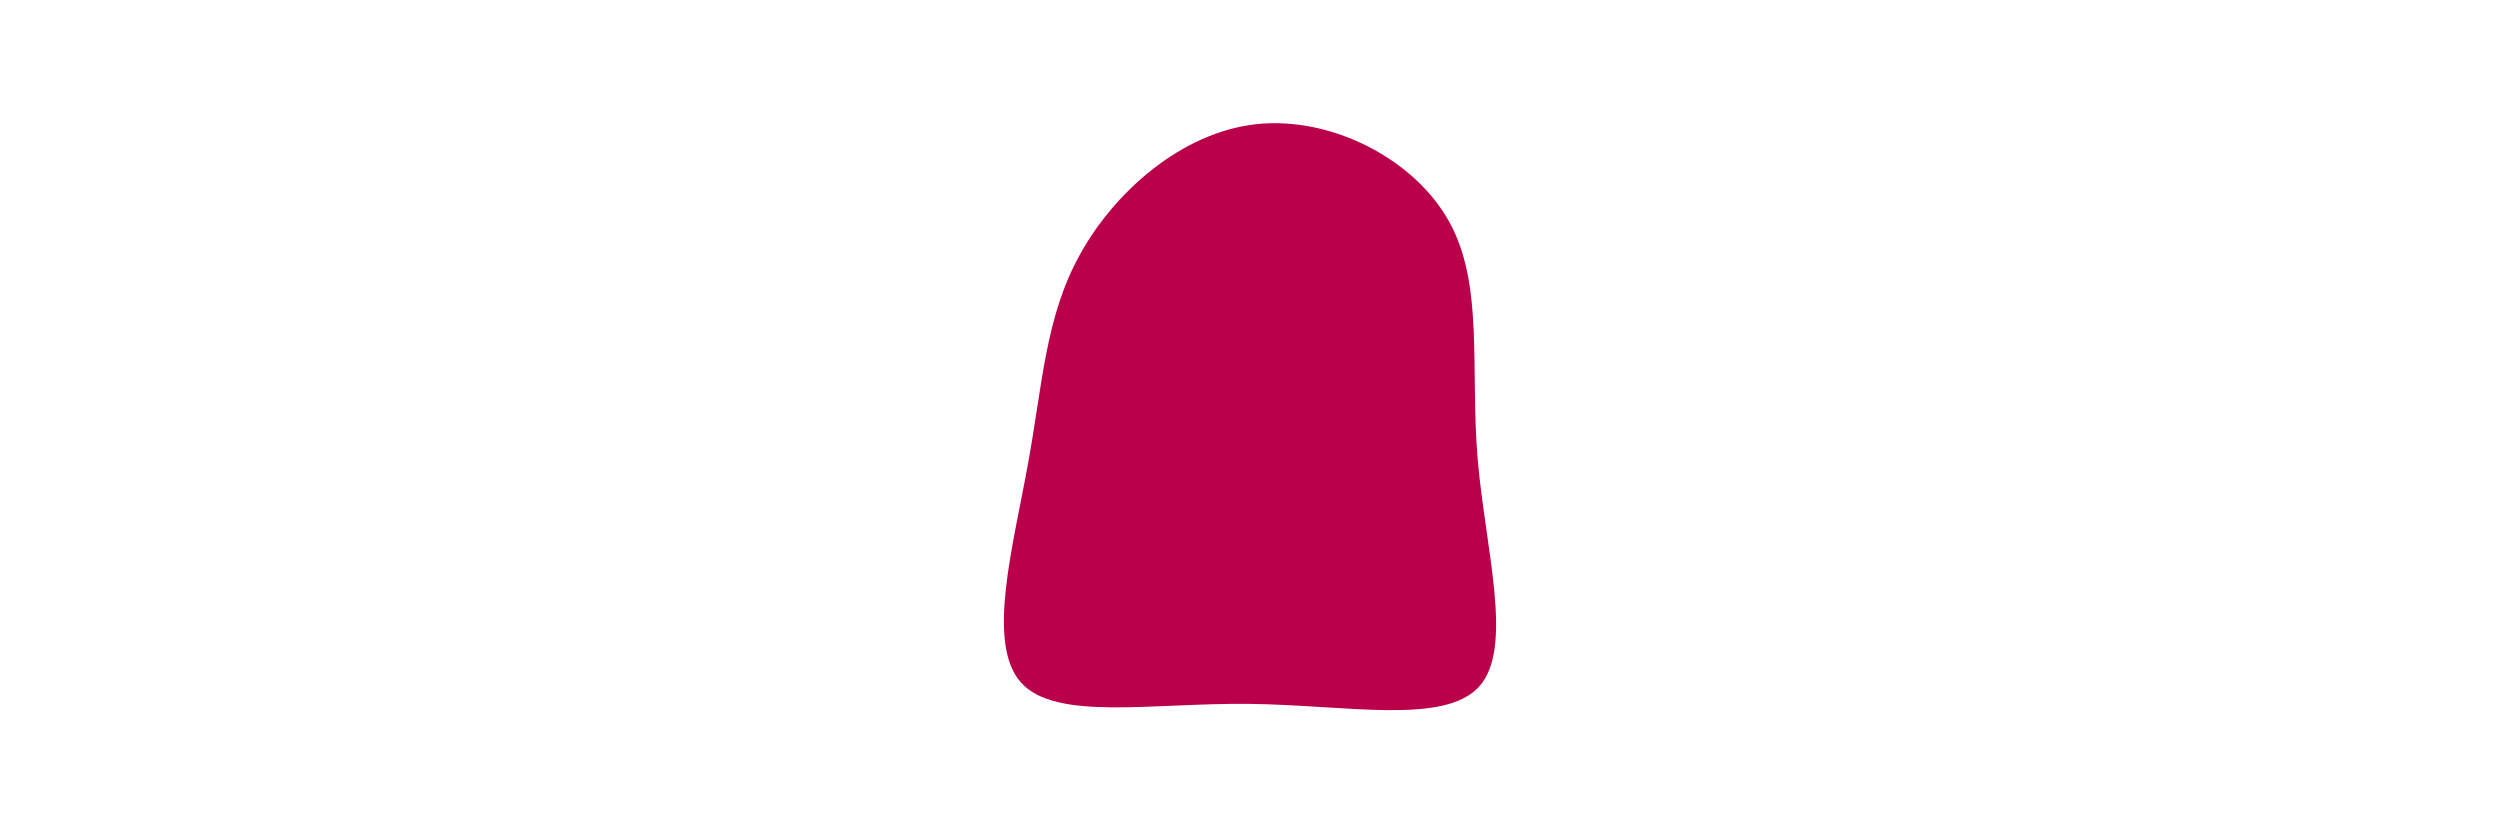 <svg id="visual" viewBox="0 0 900 300" width="900" height="300" xmlns="http://www.w3.org/2000/svg" xmlns:xlink="http://www.w3.org/1999/xlink" version="1.1">


<g transform="translate(449.345 162.397)">
<path d="M72.4 -82.5C84.9 -59.9 79.9 -29.9 82.6 2.7C85.4 35.4 95.7 70.7 83.2 84.7C70.7 98.7 35.4 91.4 0.4 91C-34.6 90.6 -69.3 97.3 -81.8 83.3C-94.3 69.3 -84.7 34.6 -79.4 5.3C-74 -24 -73.1 -48.1 -60.6 -70.7C-48.1 -93.4 -24 -114.7 2.9 -117.7C29.9 -120.6 59.9 -105.2 72.4 -82.5" fill="#BB004B">
</path>
</g>
</svg>